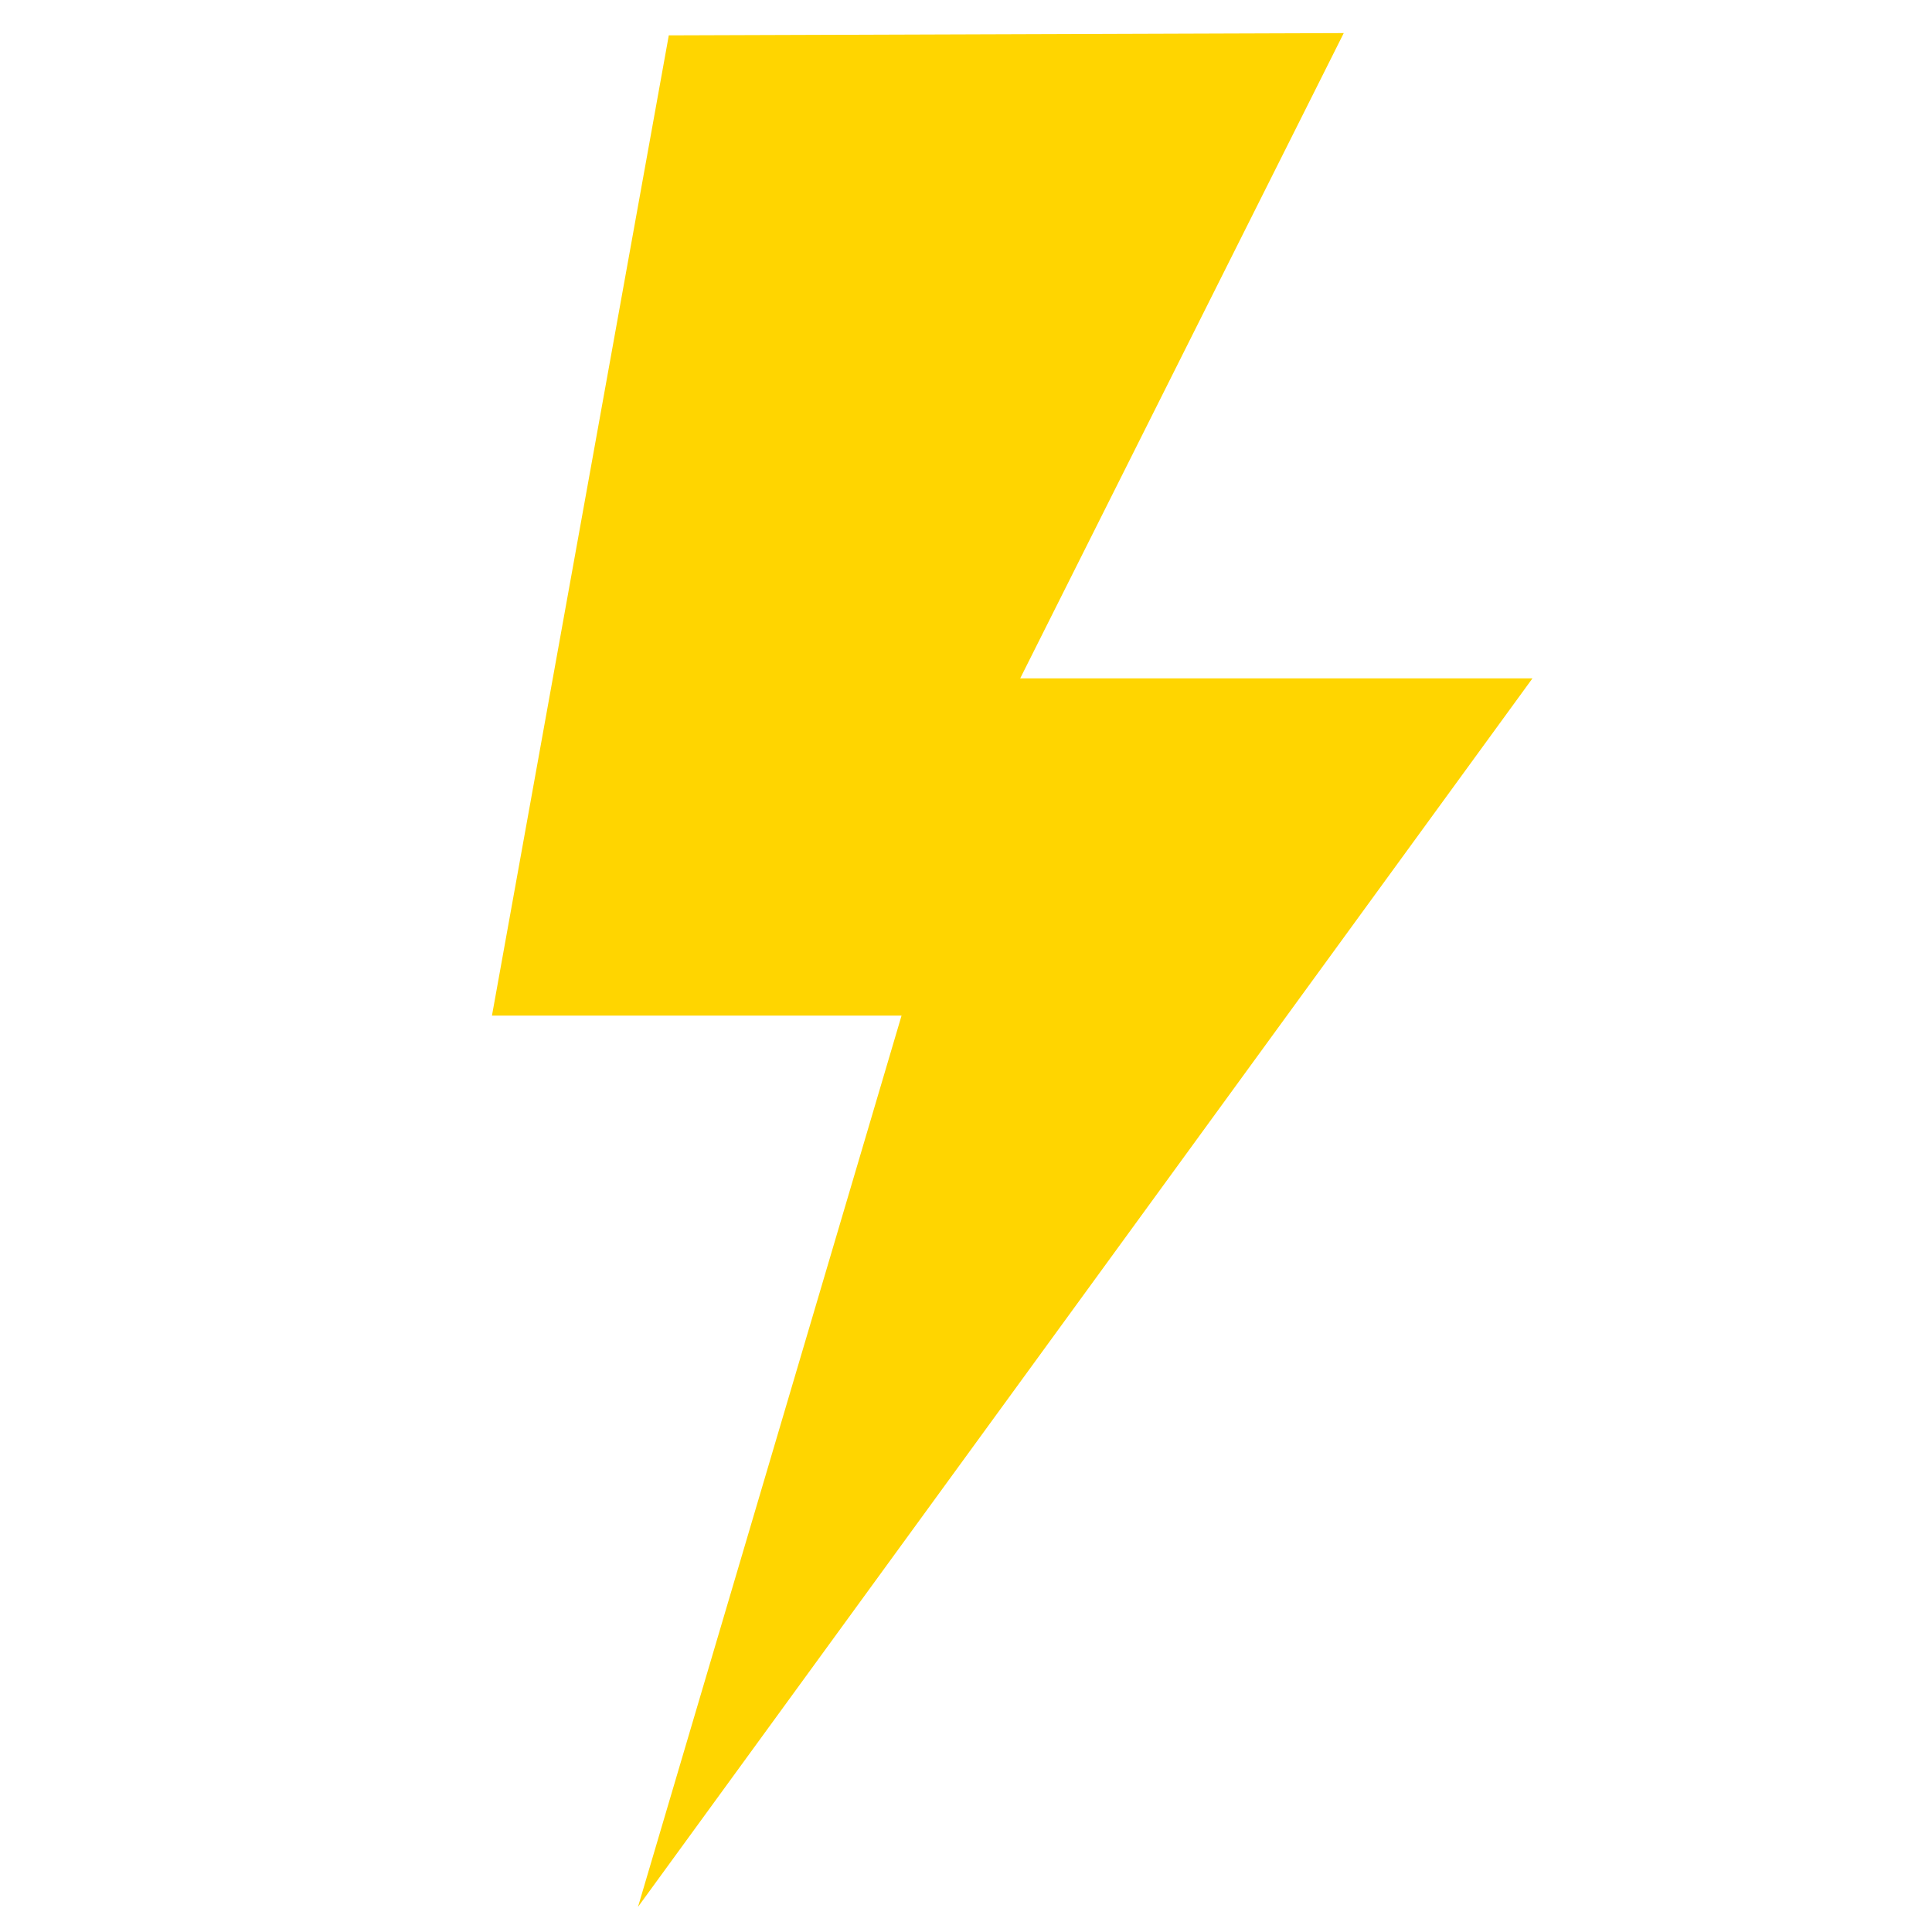 <?xml version="1.0" encoding="UTF-8"?>
<svg width="32" height="32" version="1.1" viewBox="0 0 8.467 8.467" xmlns="http://www.w3.org/2000/svg">
 <path d="m2.931 0.155-0.775 4.296h1.795l-1.155 3.906 3.92-5.384h-2.245l1.418-2.828z" fill="#ffd500"/>
</svg>
